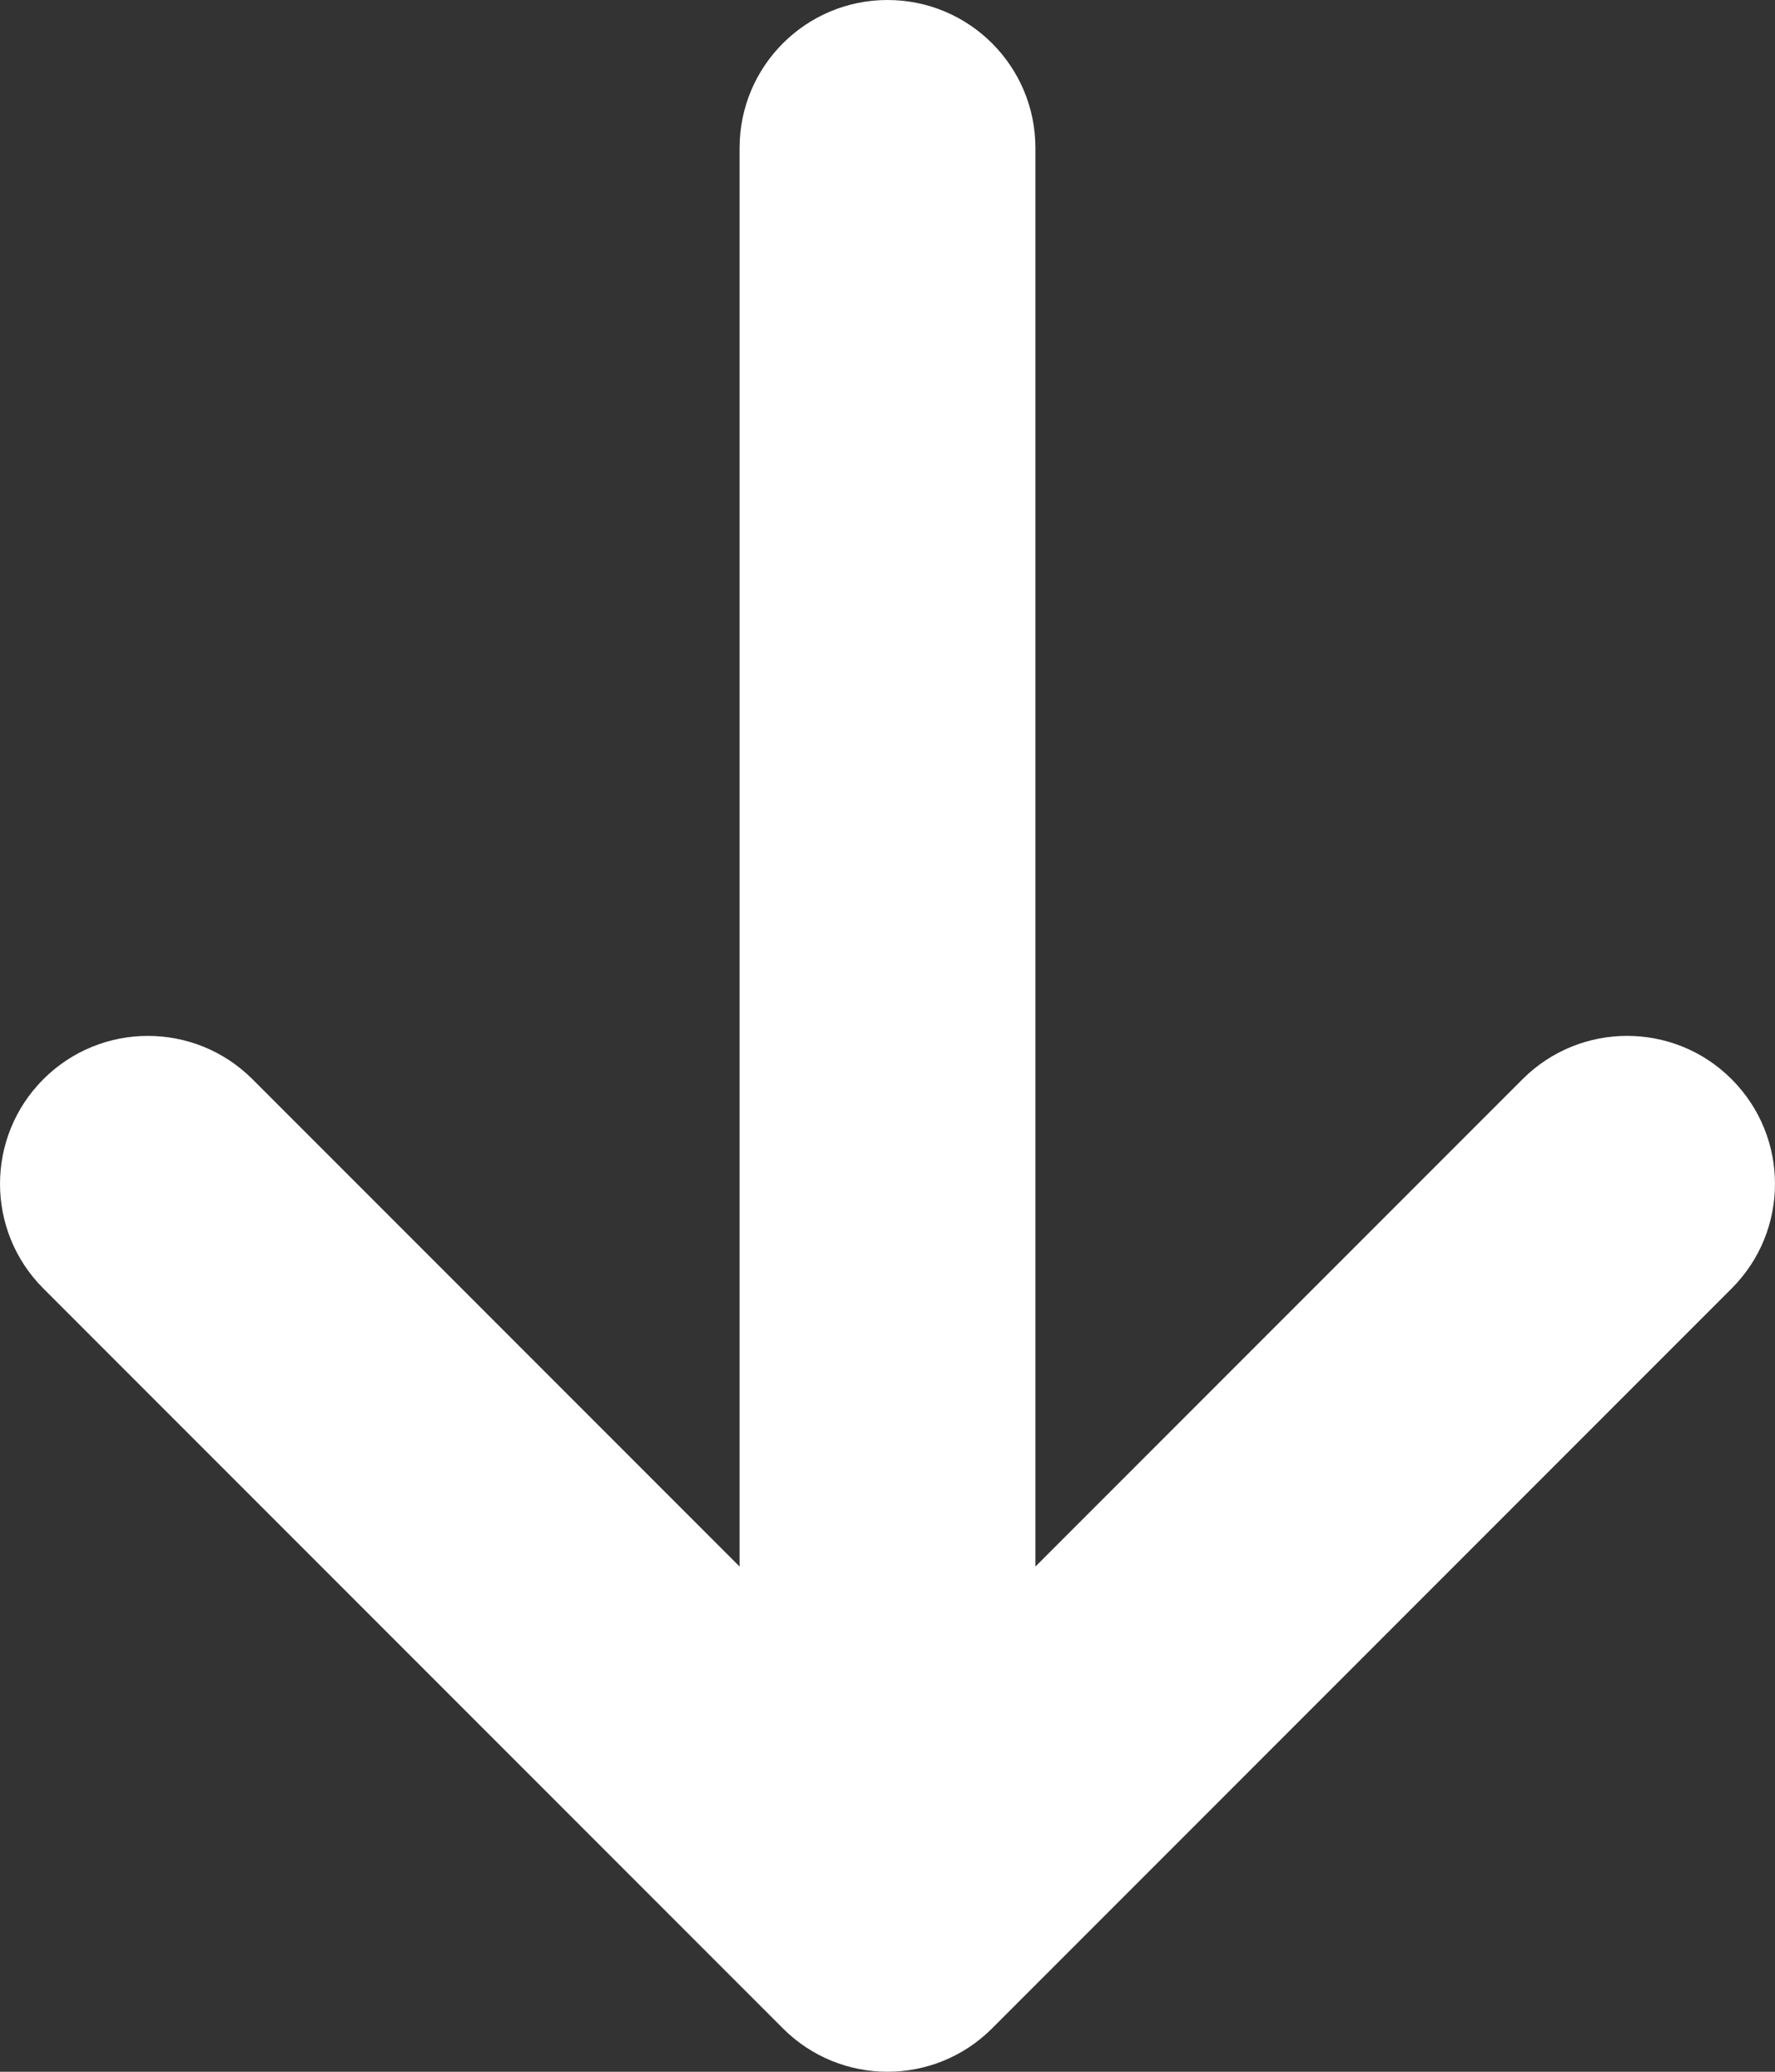 <?xml version="1.0" encoding="UTF-8"?>
<svg width="24px" height="28px" viewBox="0 0 24 28" version="1.1" xmlns="http://www.w3.org/2000/svg" xmlns:xlink="http://www.w3.org/1999/xlink">
    <rect x="0" y="0" width="24" height="28" fill="#333333" stroke="none"/>
    <!-- Generator: Sketch 41 (35326) - http://www.bohemiancoding.com/sketch -->
    <title>Shape</title>
    <desc>Created with Sketch.</desc>
    <defs></defs>
    <g id="Page-1" stroke="none" stroke-width="1" fill="none" fill-rule="evenodd">
        <path d="M23.414,17.414 L13.414,27.414 C12.633,28.195 11.367,28.195 10.586,27.414 L0.586,17.414 C-0.195,16.633 -0.195,15.367 0.586,14.586 C1.367,13.805 2.633,13.805 3.414,14.586 L10,21.172 L10,2 C10,0.895 10.895,3.55271368e-15 12,3.55271368e-15 C13.105,3.55271368e-15 14,0.895 14,2 L14,21.172 L20.586,14.586 C20.976,14.196 21.488,14 22,14 C22.512,14 23.024,14.195 23.414,14.586 C24.195,15.367 24.195,16.633 23.414,17.414 L23.414,17.414 Z" id="Shape" fill="#FFFFFF"></path>
    </g>
</svg>